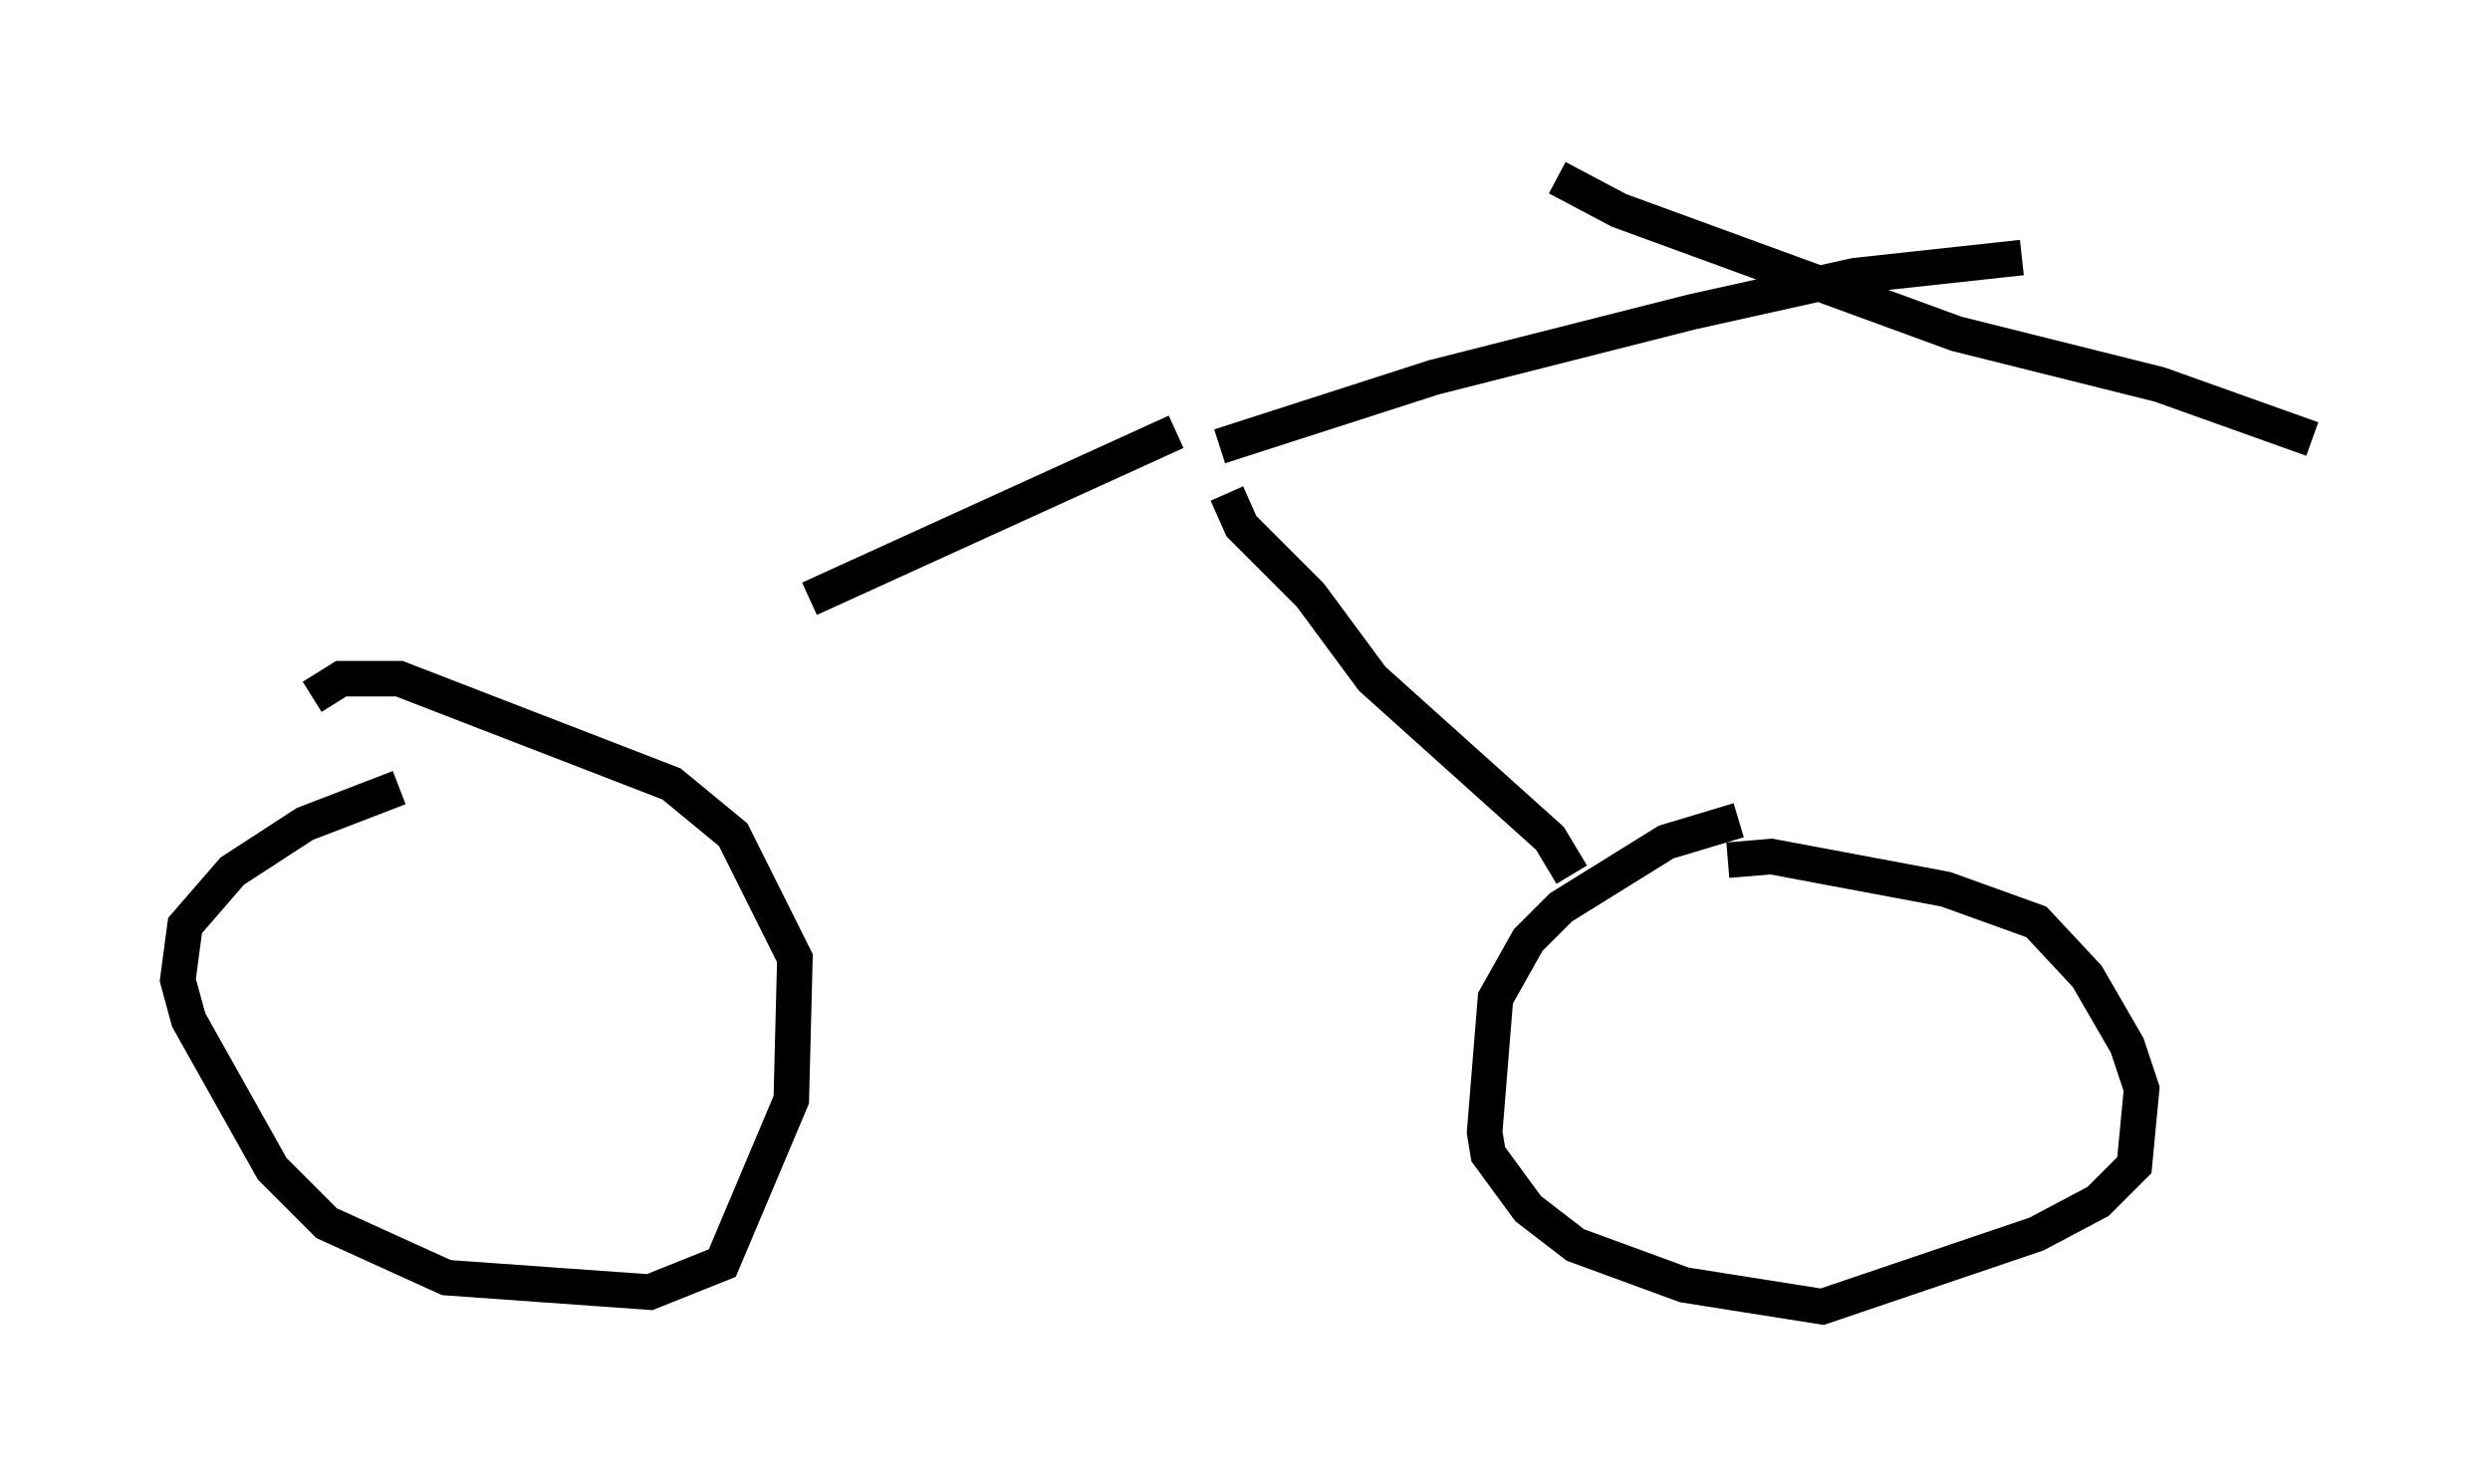 <?xml version="1.0" encoding="utf-8" ?>
<svg baseProfile="full" height="41.748" version="1.1" width="70.026" xmlns="http://www.w3.org/2000/svg" xmlns:ev="http://www.w3.org/2001/xml-events" xmlns:xlink="http://www.w3.org/1999/xlink"><defs /><rect fill="white" height="41.748" width="70.026" x="0" y="0" /><path d="M15.821, 21.436 m-4.594, 0.715 l-2.654, 1.021 -2.042, 1.327 l-1.327, 1.531 -0.204, 1.531 l0.306, 1.123 2.348, 4.185 l1.531, 1.531 3.369, 1.531 l5.717, 0.408 2.042, -0.817 l1.94, -4.594 0.102, -3.981 l-1.735, -3.471 -1.735, -1.429 l-7.656, -2.96 -1.633, 0.0 l-0.817, 0.51 m40.119, 3.471 l-2.042, 0.613 -2.96, 1.838 l-0.919, 0.919 -0.919, 1.633 l-0.306, 3.777 0.102, 0.613 l1.123, 1.531 1.327, 1.021 l3.063, 1.123 3.879, 0.613 l6.023, -2.042 1.735, -0.919 l1.021, -1.021 0.204, -2.144 l-0.408, -1.225 -1.123, -1.94 l-1.429, -1.531 -2.552, -0.919 l-4.9, -0.919 -1.225, 0.102 m-4.39, 0.408 l-0.613, -1.021 -5.002, -4.492 l-1.735, -2.348 -1.94, -1.94 l-0.408, -0.919 m-0.204, -1.327 l6.023, -1.94 7.248, -1.838 l4.594, -1.021 4.696, -0.51 m-13.067, -2.246 l1.735, 0.919 9.494, 3.471 l5.717, 1.429 4.288, 1.531 m-31.952, -0.204 l-10.311, 4.696 " fill="none" stroke="black" stroke-width="1" /></svg>